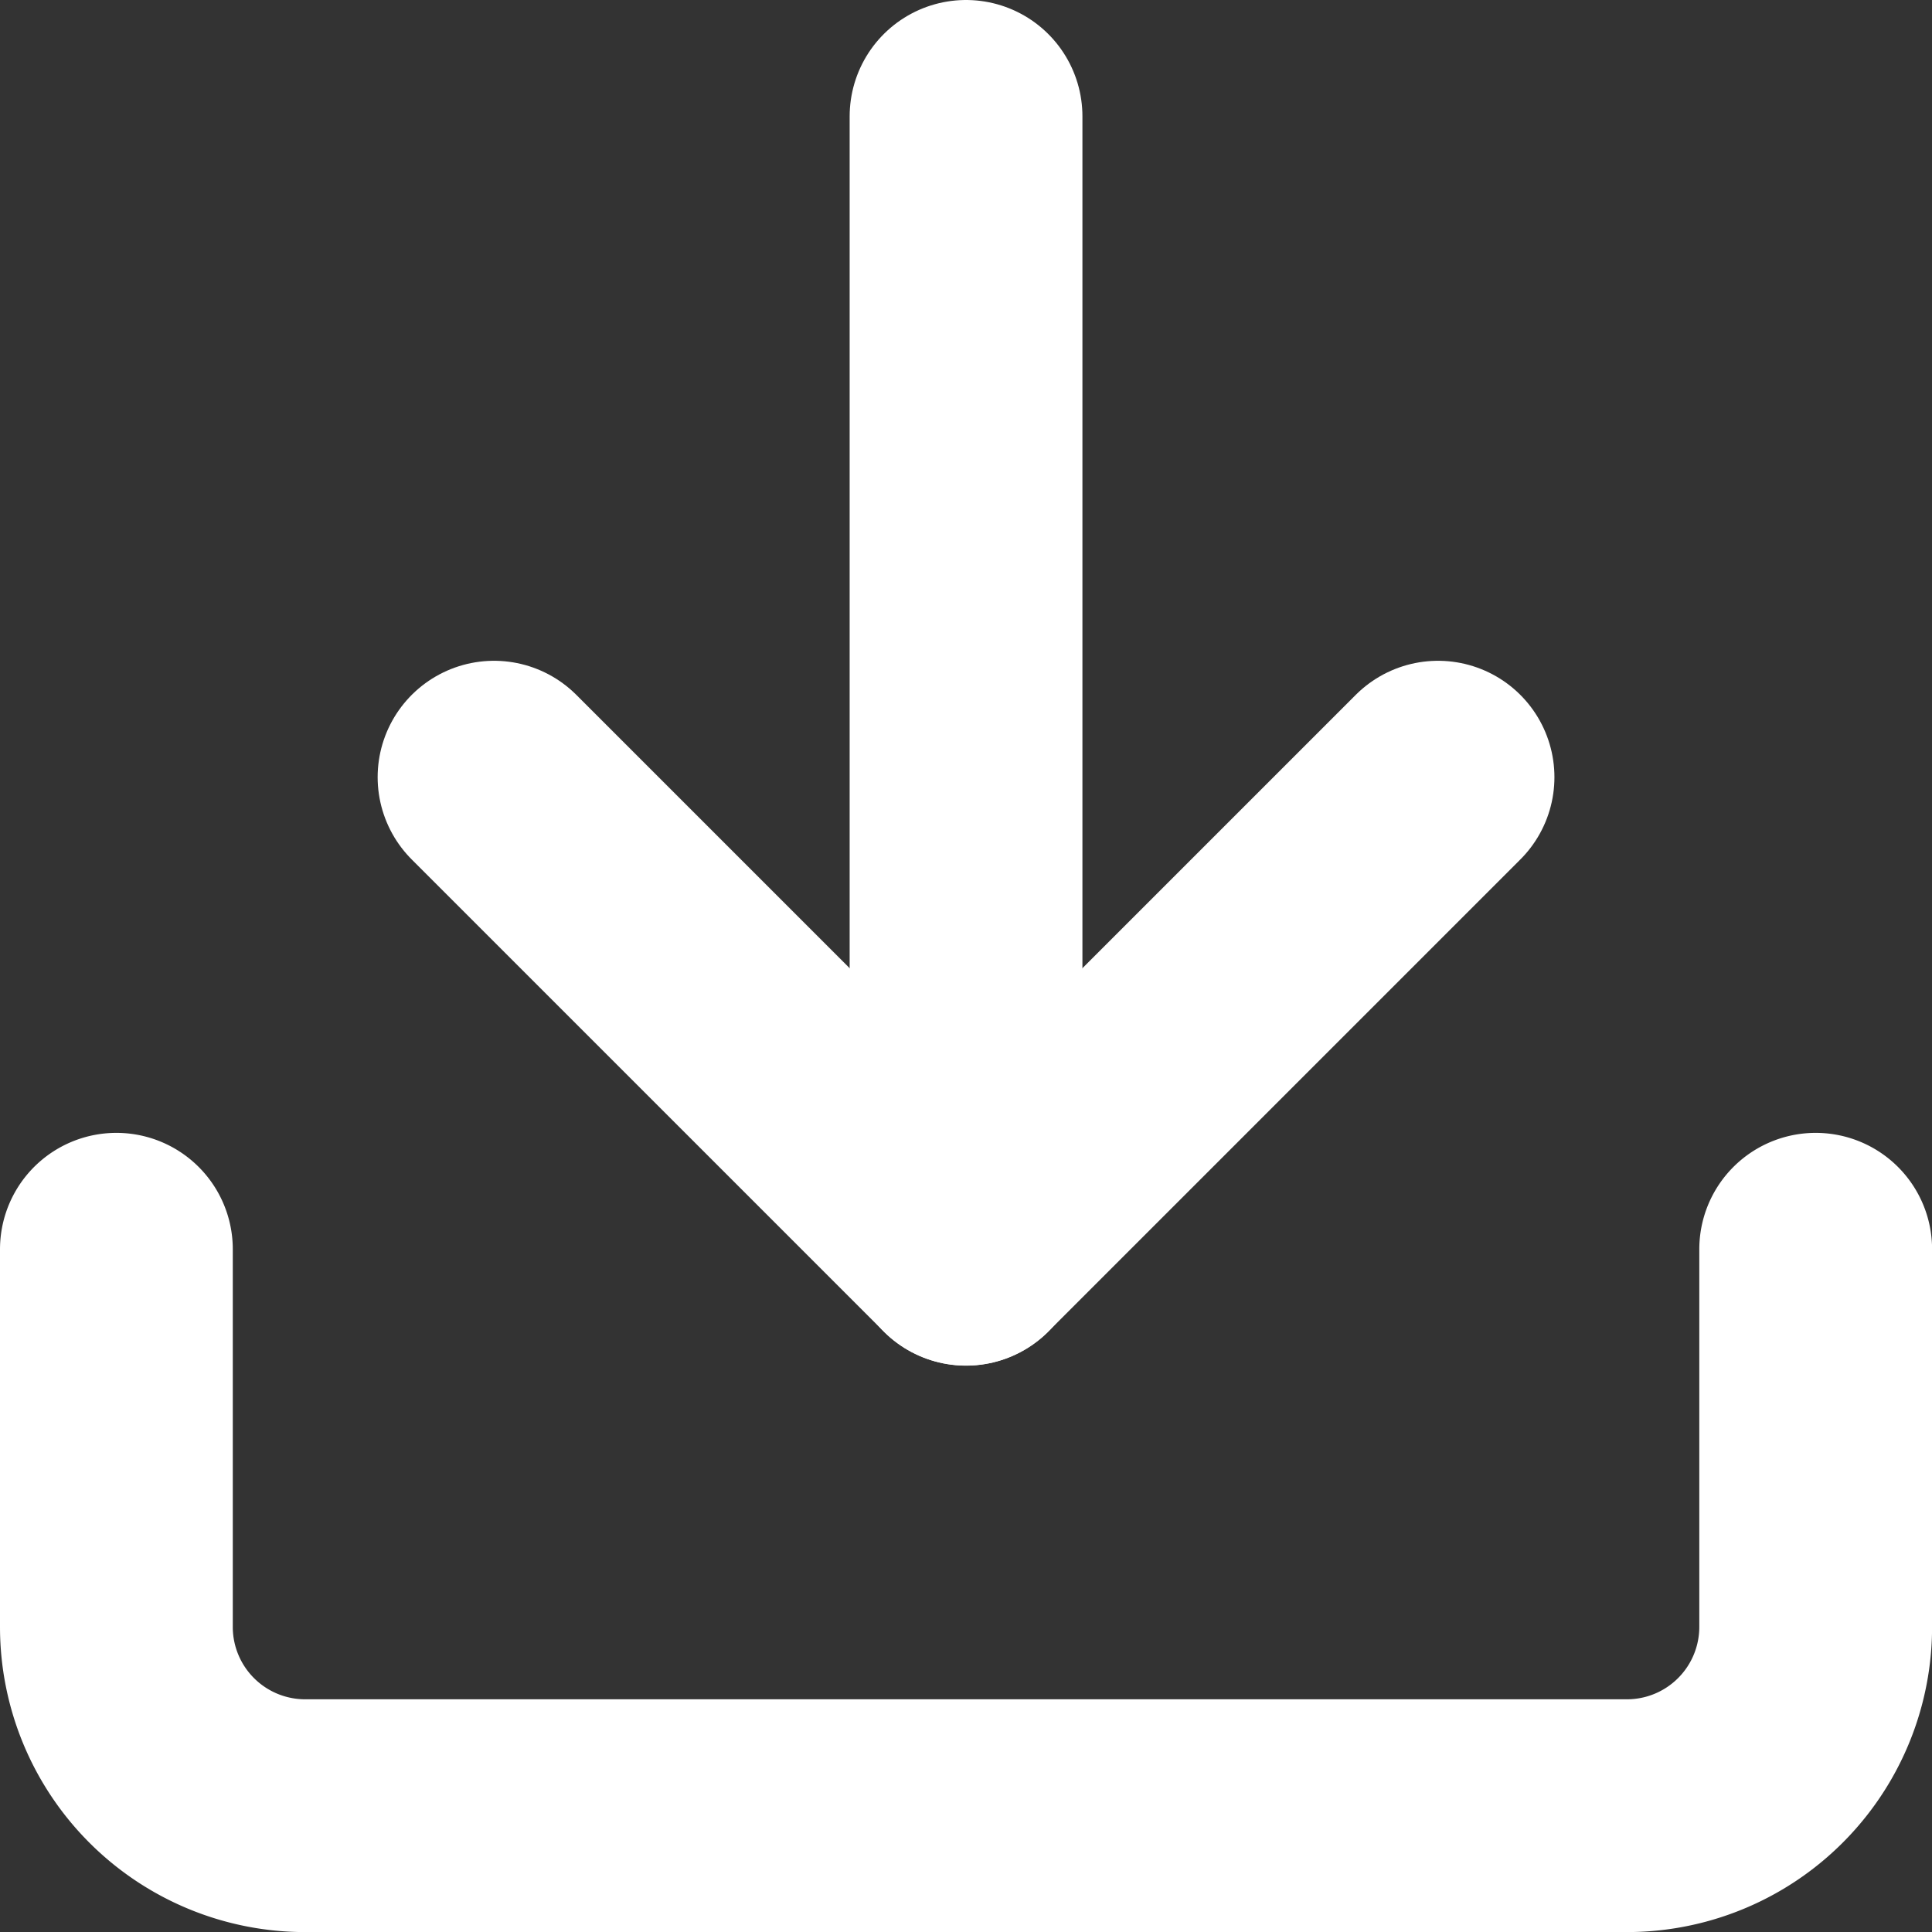 <svg xmlns="http://www.w3.org/2000/svg" width="24.899" height="24.899" viewBox="0 0 24.899 24.899">
  <rect x="0" y="0" width="24.899" height="24.899" fill="#333333" stroke="none"/>
  <g id="Icon_feather-download" data-name="Icon feather-download" transform="translate(-3 -3)">
    <path id="Caminho_227" data-name="Caminho 227" d="M26.4,22.5v4.867A2.433,2.433,0,0,1,23.966,29.8H6.933A2.433,2.433,0,0,1,4.5,27.367V22.5" transform="translate(0 -3.4)" fill="none" stroke="#fff" stroke-linecap="round" stroke-linejoin="round" stroke-width="3"/>
    <path id="Caminho_228" data-name="Caminho 228" d="M10.5,15l6.083,6.083L22.666,15" transform="translate(-1.133 -1.984)" fill="none" stroke="#fff" stroke-linecap="round" stroke-linejoin="round" stroke-width="3"/>
    <path id="Caminho_229" data-name="Caminho 229" d="M18,19.1V4.5" transform="translate(-2.55)" fill="none" stroke="#fff" stroke-linecap="round" stroke-linejoin="round" stroke-width="3"/>
  </g>
</svg>
